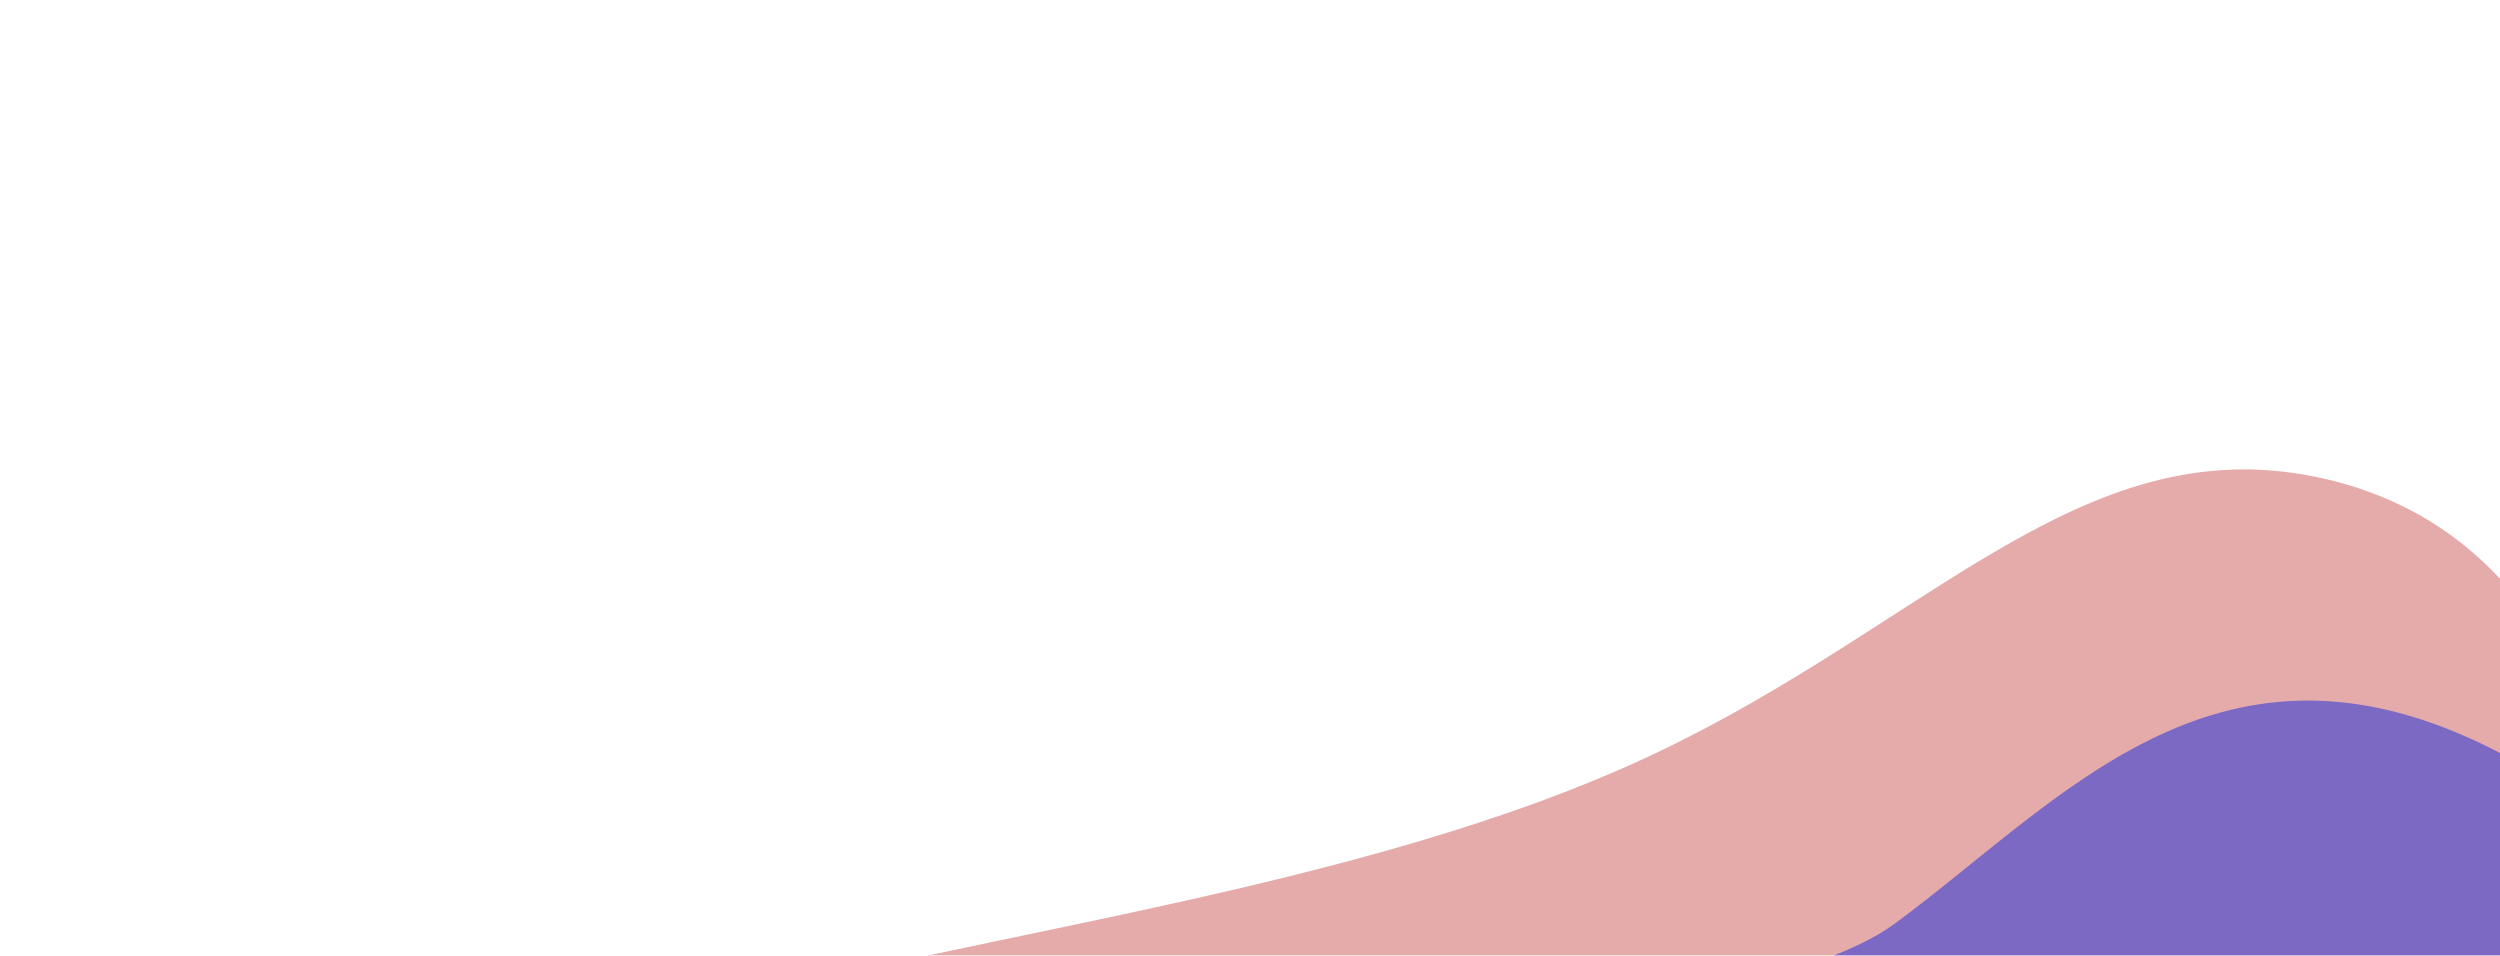 <svg width="1193" height="456" fill="none" xmlns="http://www.w3.org/2000/svg"><g opacity=".4" filter="url(#filter0_f_647_7822)"><path d="M300.866 491.488c-106.35 33.88-100.662 154.685 6.639 155.7 264.885 2.506 891.025 0 891.025 0 79.35-112.138 87.03-387.255-97.98-420.496-112.427-20.2-186.927 77.952-323.285 138.61-145.642 64.787-340.594 82.922-476.399 126.186z" fill="#BE2C2C"/></g><g opacity=".5" filter="url(#filter1_f_647_7822)"><path d="M903.987 440.897c-78.797 58.049-423.537 59.05-386.952 150.127 33.771 91.077 644.455 16.013 742.945 0 98.5-16.014 52.07-175.149-75.98-236.2-128.05-61.052-201.215 28.023-280.013 86.073z" fill="#1428DC"/></g><defs><filter id="filter0_f_647_7822" x="0" y="0" width="1475.65" height="872.302" filterUnits="userSpaceOnUse" color-interpolation-filters="sRGB"><feFlood flood-opacity="0" result="BackgroundImageFix"/><feBlend in="SourceGraphic" in2="BackgroundImageFix" result="shape"/><feGaussianBlur stdDeviation="112" result="effect1_foregroundBlur_647_7822"/></filter><filter id="filter1_f_647_7822" x="266.326" y="86.302" width="1294.67" height="797" filterUnits="userSpaceOnUse" color-interpolation-filters="sRGB"><feFlood flood-opacity="0" result="BackgroundImageFix"/><feBlend in="SourceGraphic" in2="BackgroundImageFix" result="shape"/><feGaussianBlur stdDeviation="124" result="effect1_foregroundBlur_647_7822"/></filter></defs></svg>
